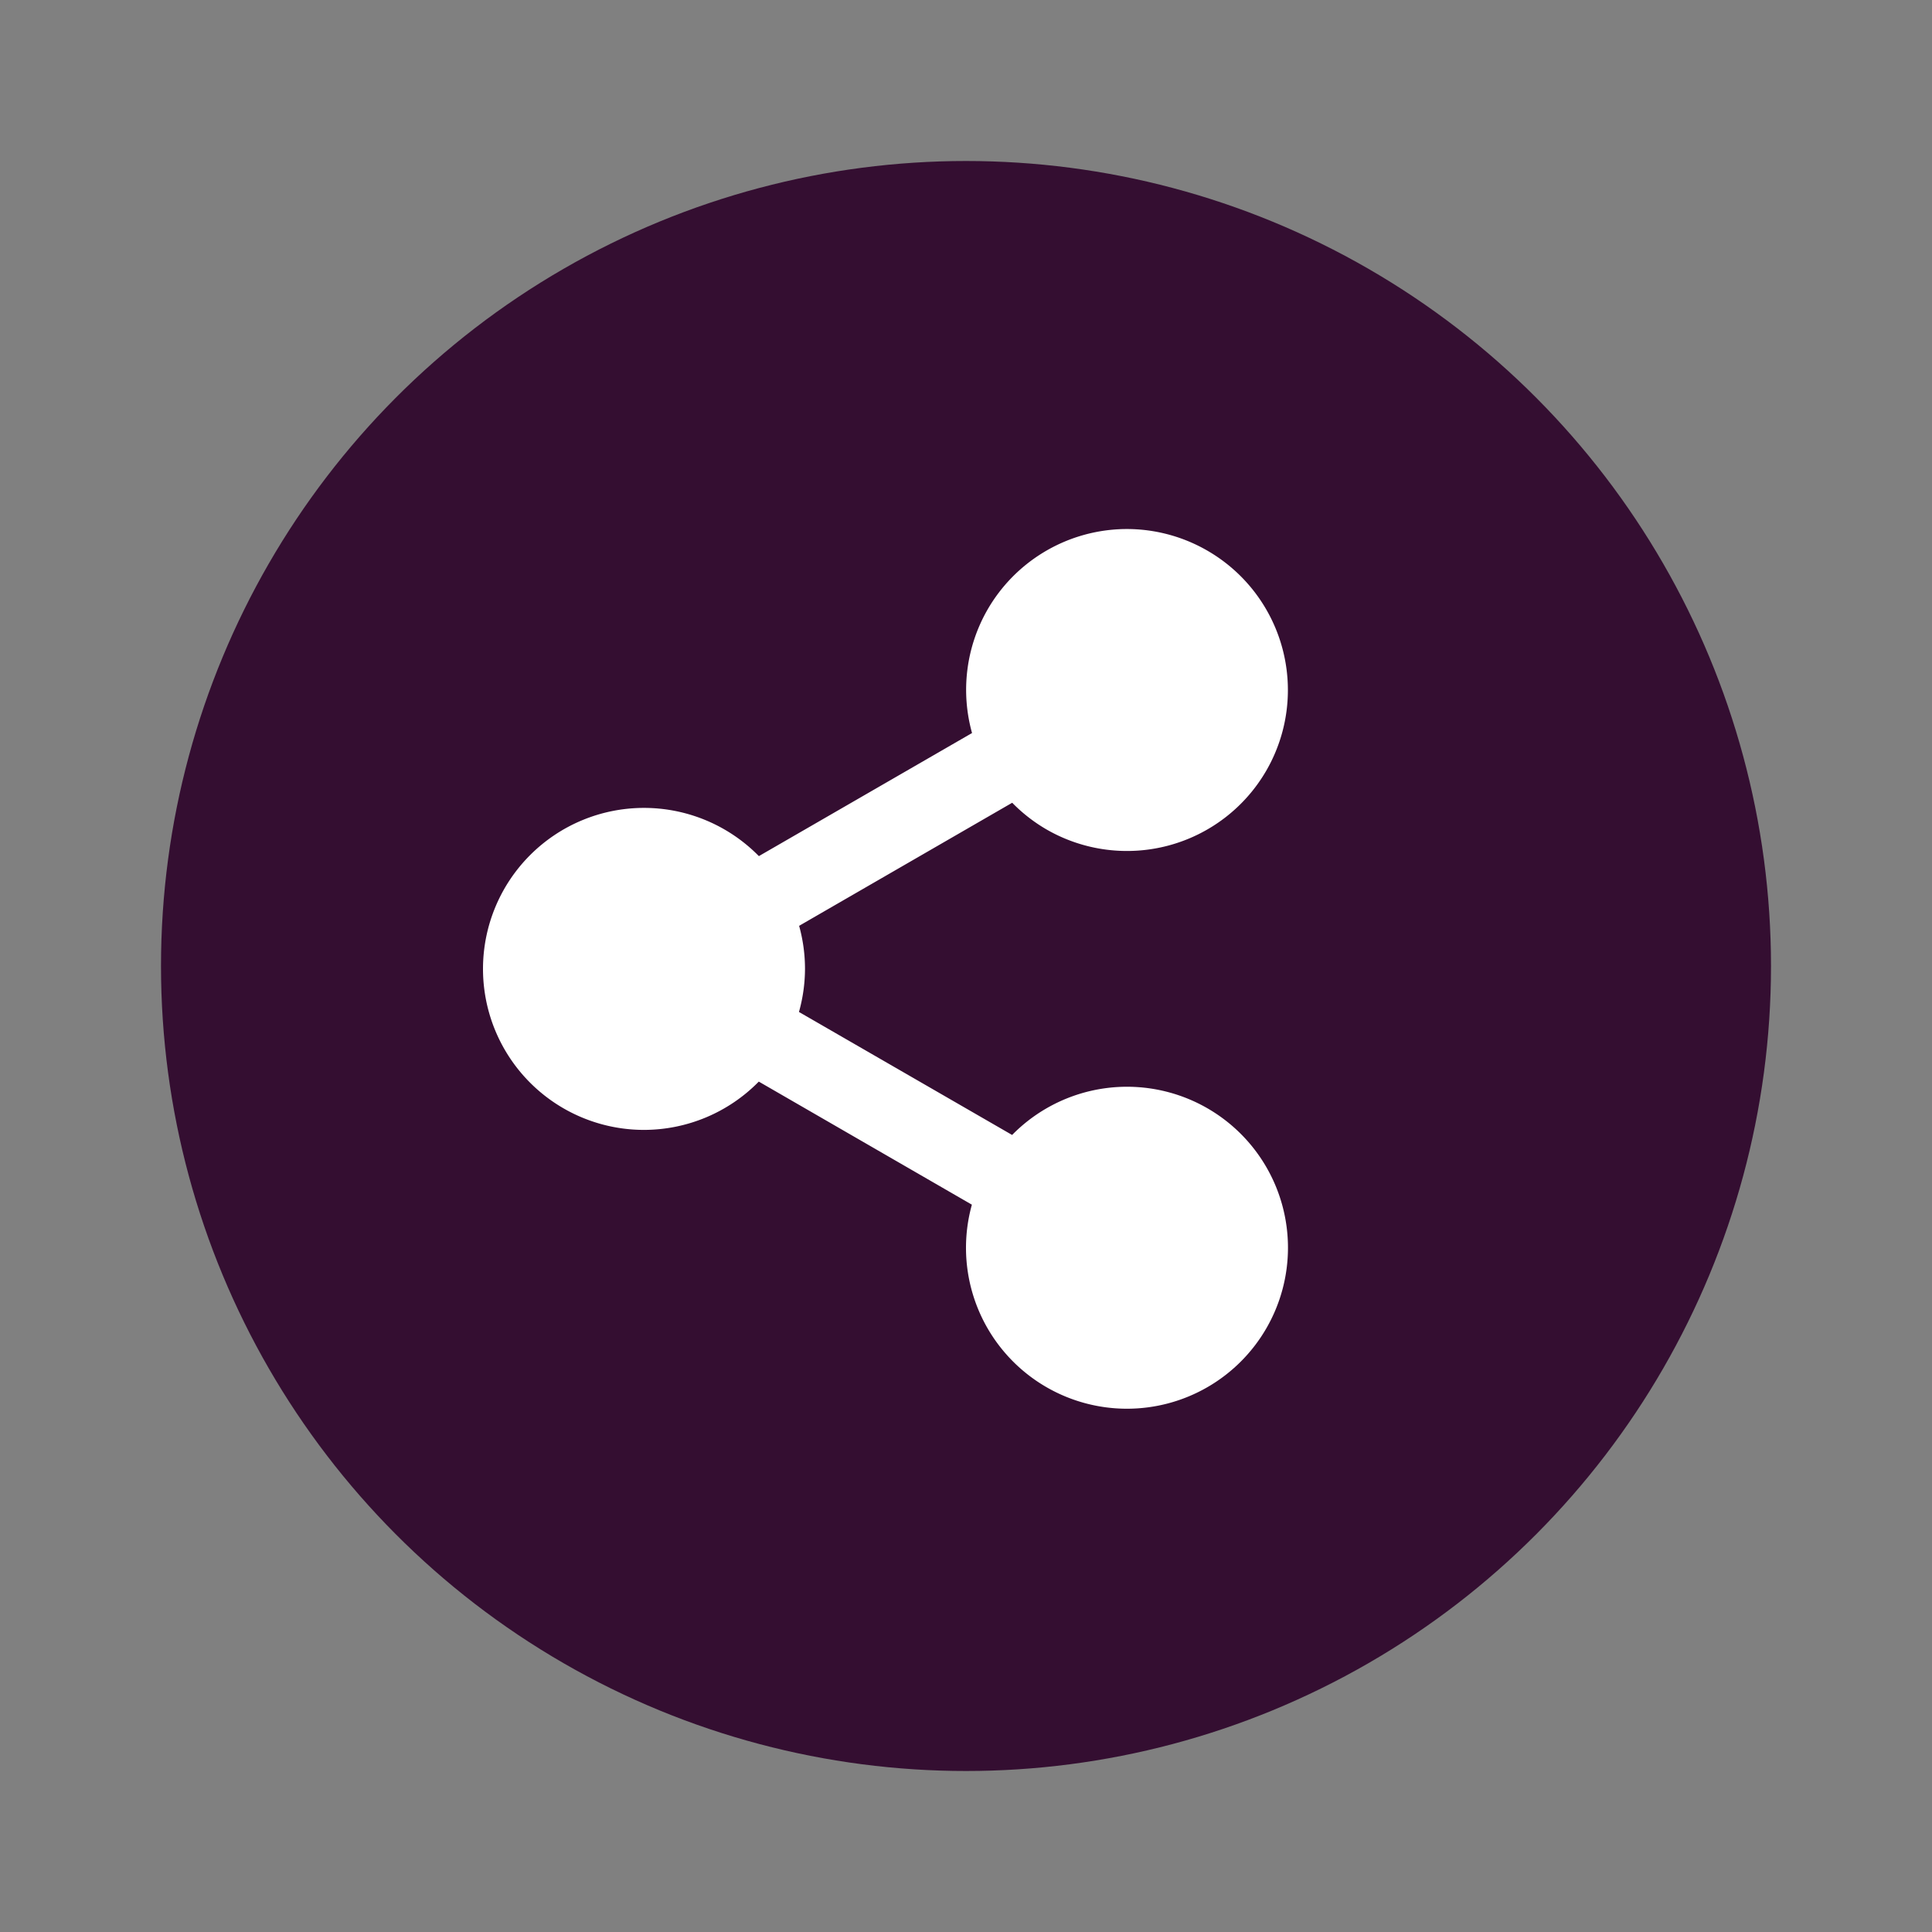 <svg xmlns="http://www.w3.org/2000/svg" width="24" height="24" version="1.1">
 <rect width="100%" height="100%" fill="#808080" stroke="none"/>
 <circle style="fill:#340e31" cx="12" cy="12" r="10"/>
 <path style="fill:#ffffff" d="m 13.906,6.574 a 2,2 0 0 0 -1.638,0.998 2,2 0 0 0 -0.193,1.534 L 9.427,10.635 A 2,2 0 0 0 8,10.036 a 2,2 0 0 0 -2,2 2,2 0 0 0 2,2 2,2 0 0 0 1.426,-0.6 l 2.647,1.529 a 2,2 0 0 0 0.194,1.534 2,2 0 0 0 2.732,0.733 2,2 0 0 0 0.733,-2.732 2,2 0 0 0 -2.732,-0.732 2,2 0 0 0 -0.427,0.331 l -2.648,-1.528 a 2,2 0 0 0 0.075,-0.535 2,2 0 0 0 -0.073,-0.535 L 12.574,9.972 a 2,2 0 0 0 0.425,0.331 2,2 0 0 0 2.732,-0.731 2,2 0 0 0 -0.733,-2.732 2,2 0 0 0 -1.095,-0.266 z"/>
</svg>
